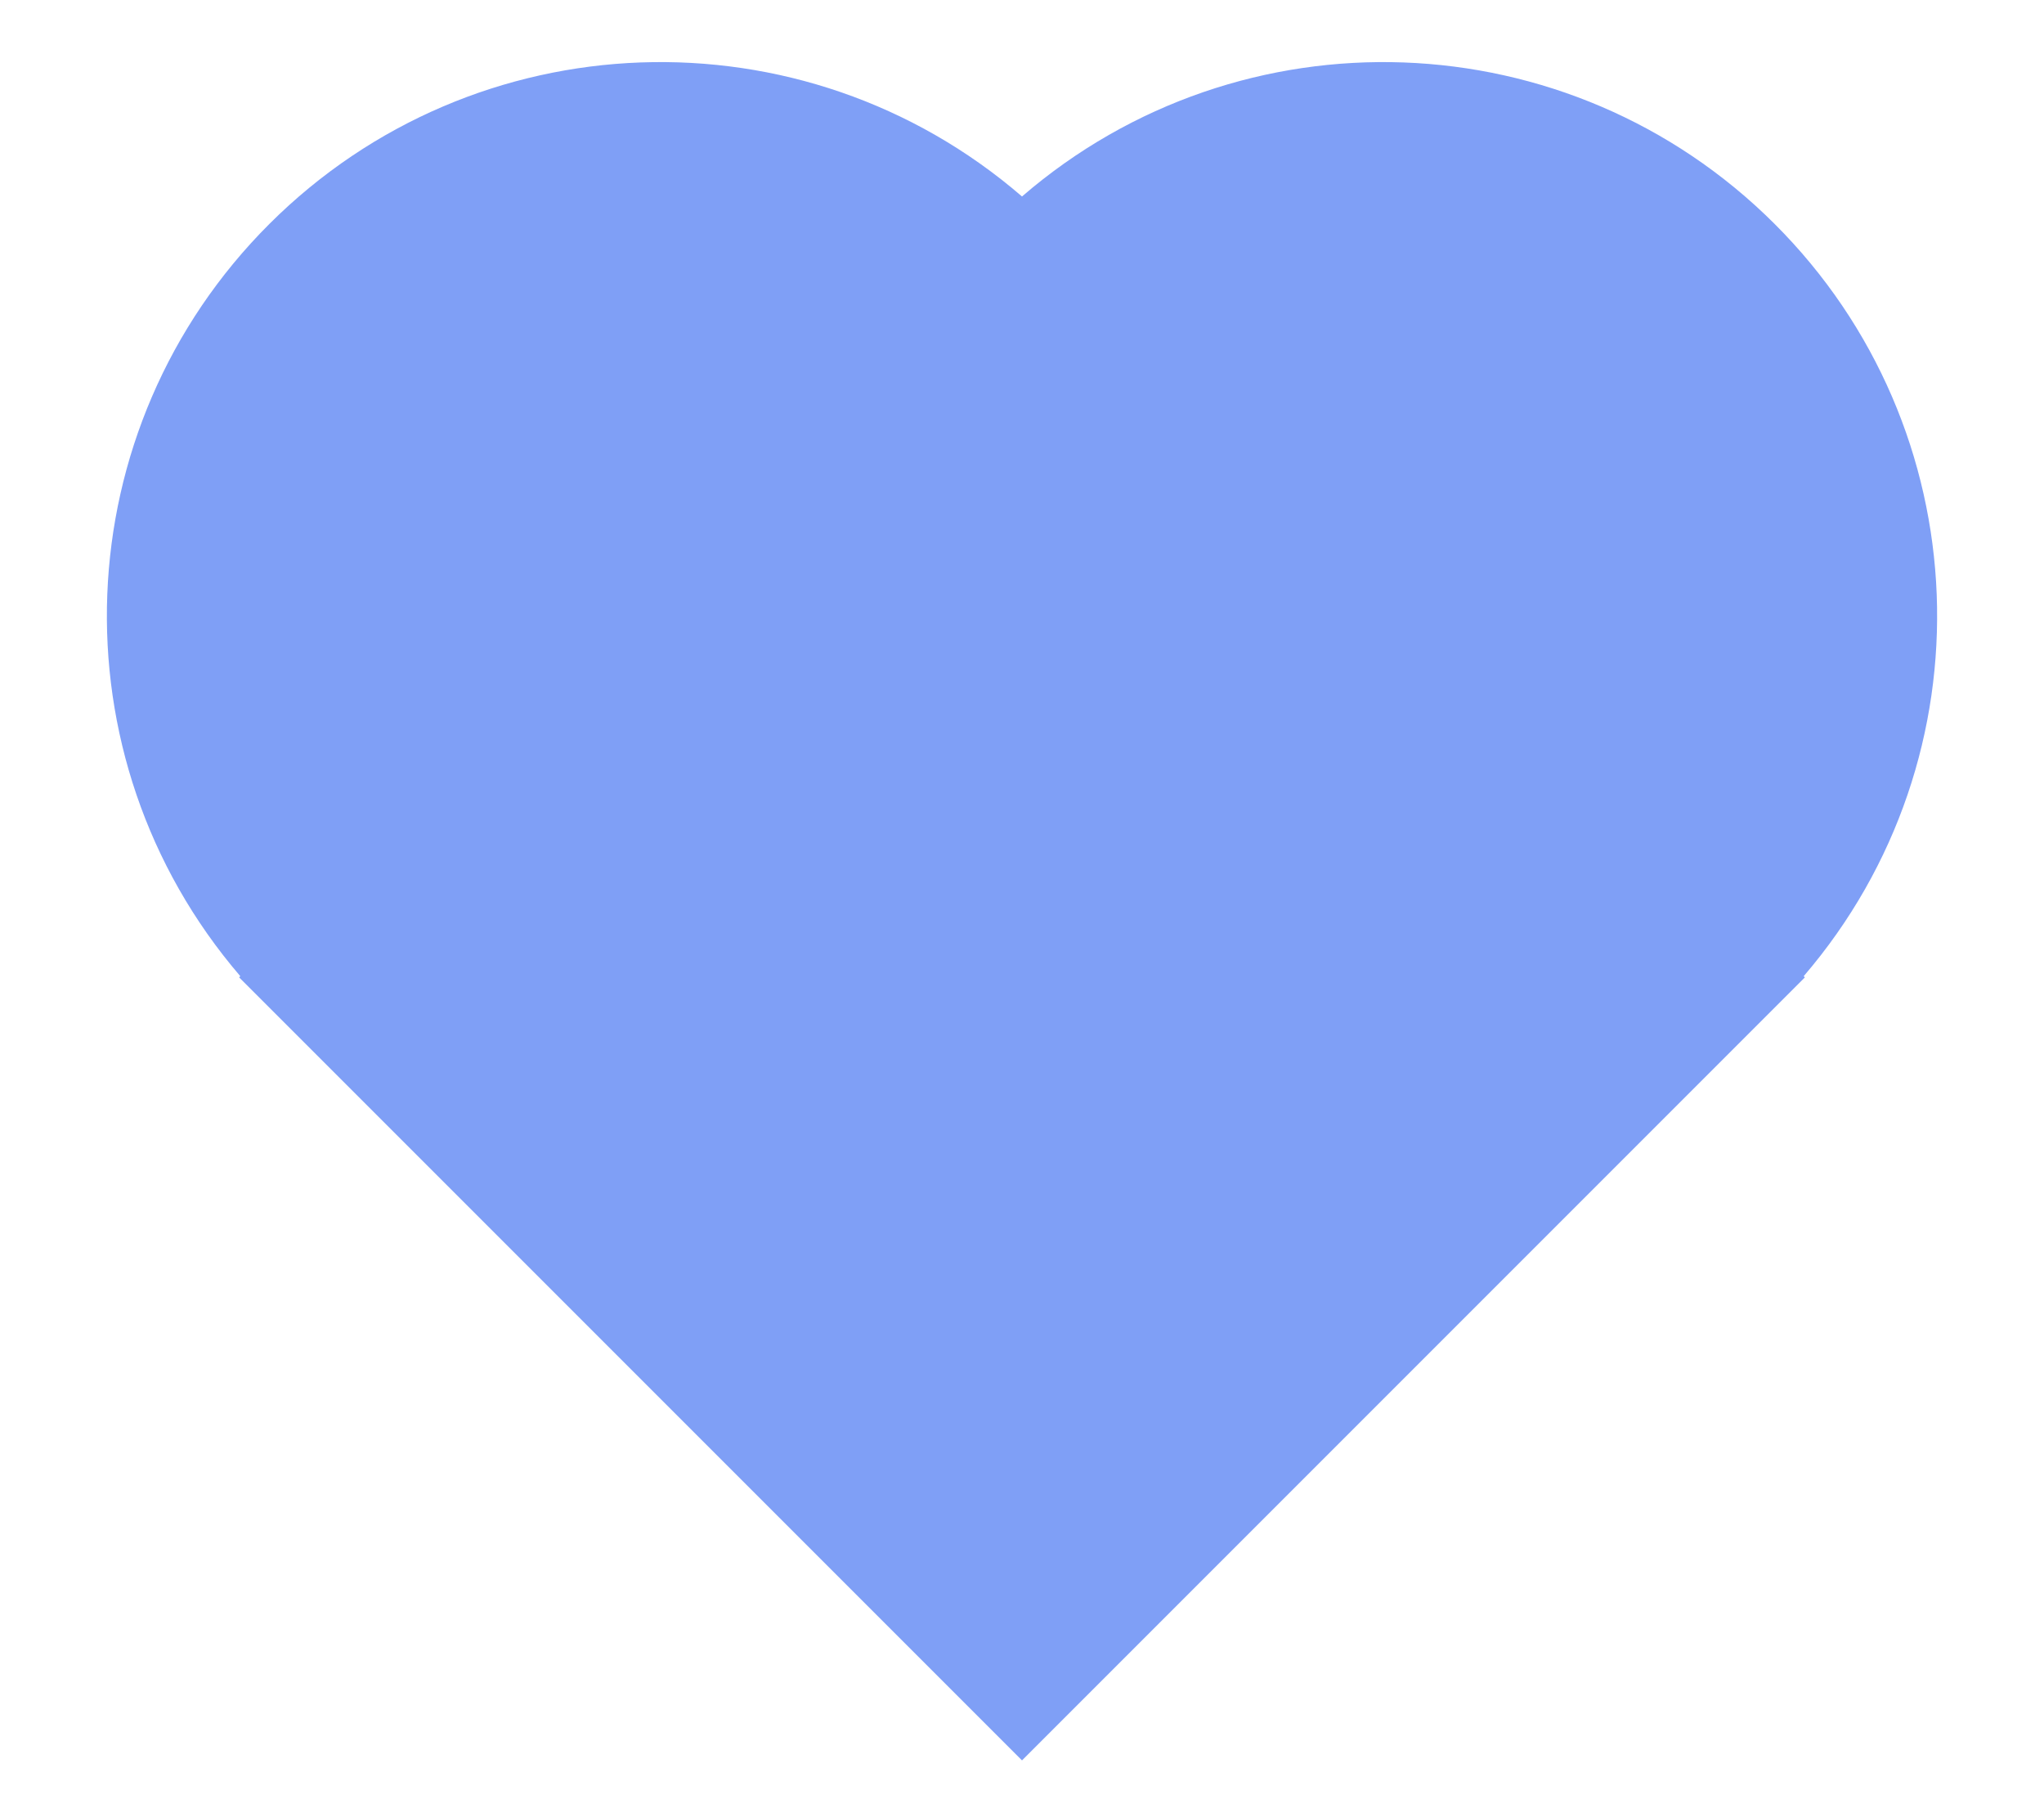 <svg width="18" height="16" viewBox="0 0 18 16" fill="none" xmlns="http://www.w3.org/2000/svg">
<path d="M15.884 8.595L15.894 8.606L9 15.5L2.106 8.606L2.116 8.595C0.455 6.66 0.568 3.771 2.374 1.97C4.18 0.169 7.069 0.064 9 1.73C10.931 0.064 13.82 0.169 15.626 1.97C17.432 3.771 17.545 6.66 15.884 8.595Z" fill="#7F9FF6"/>
</svg>
